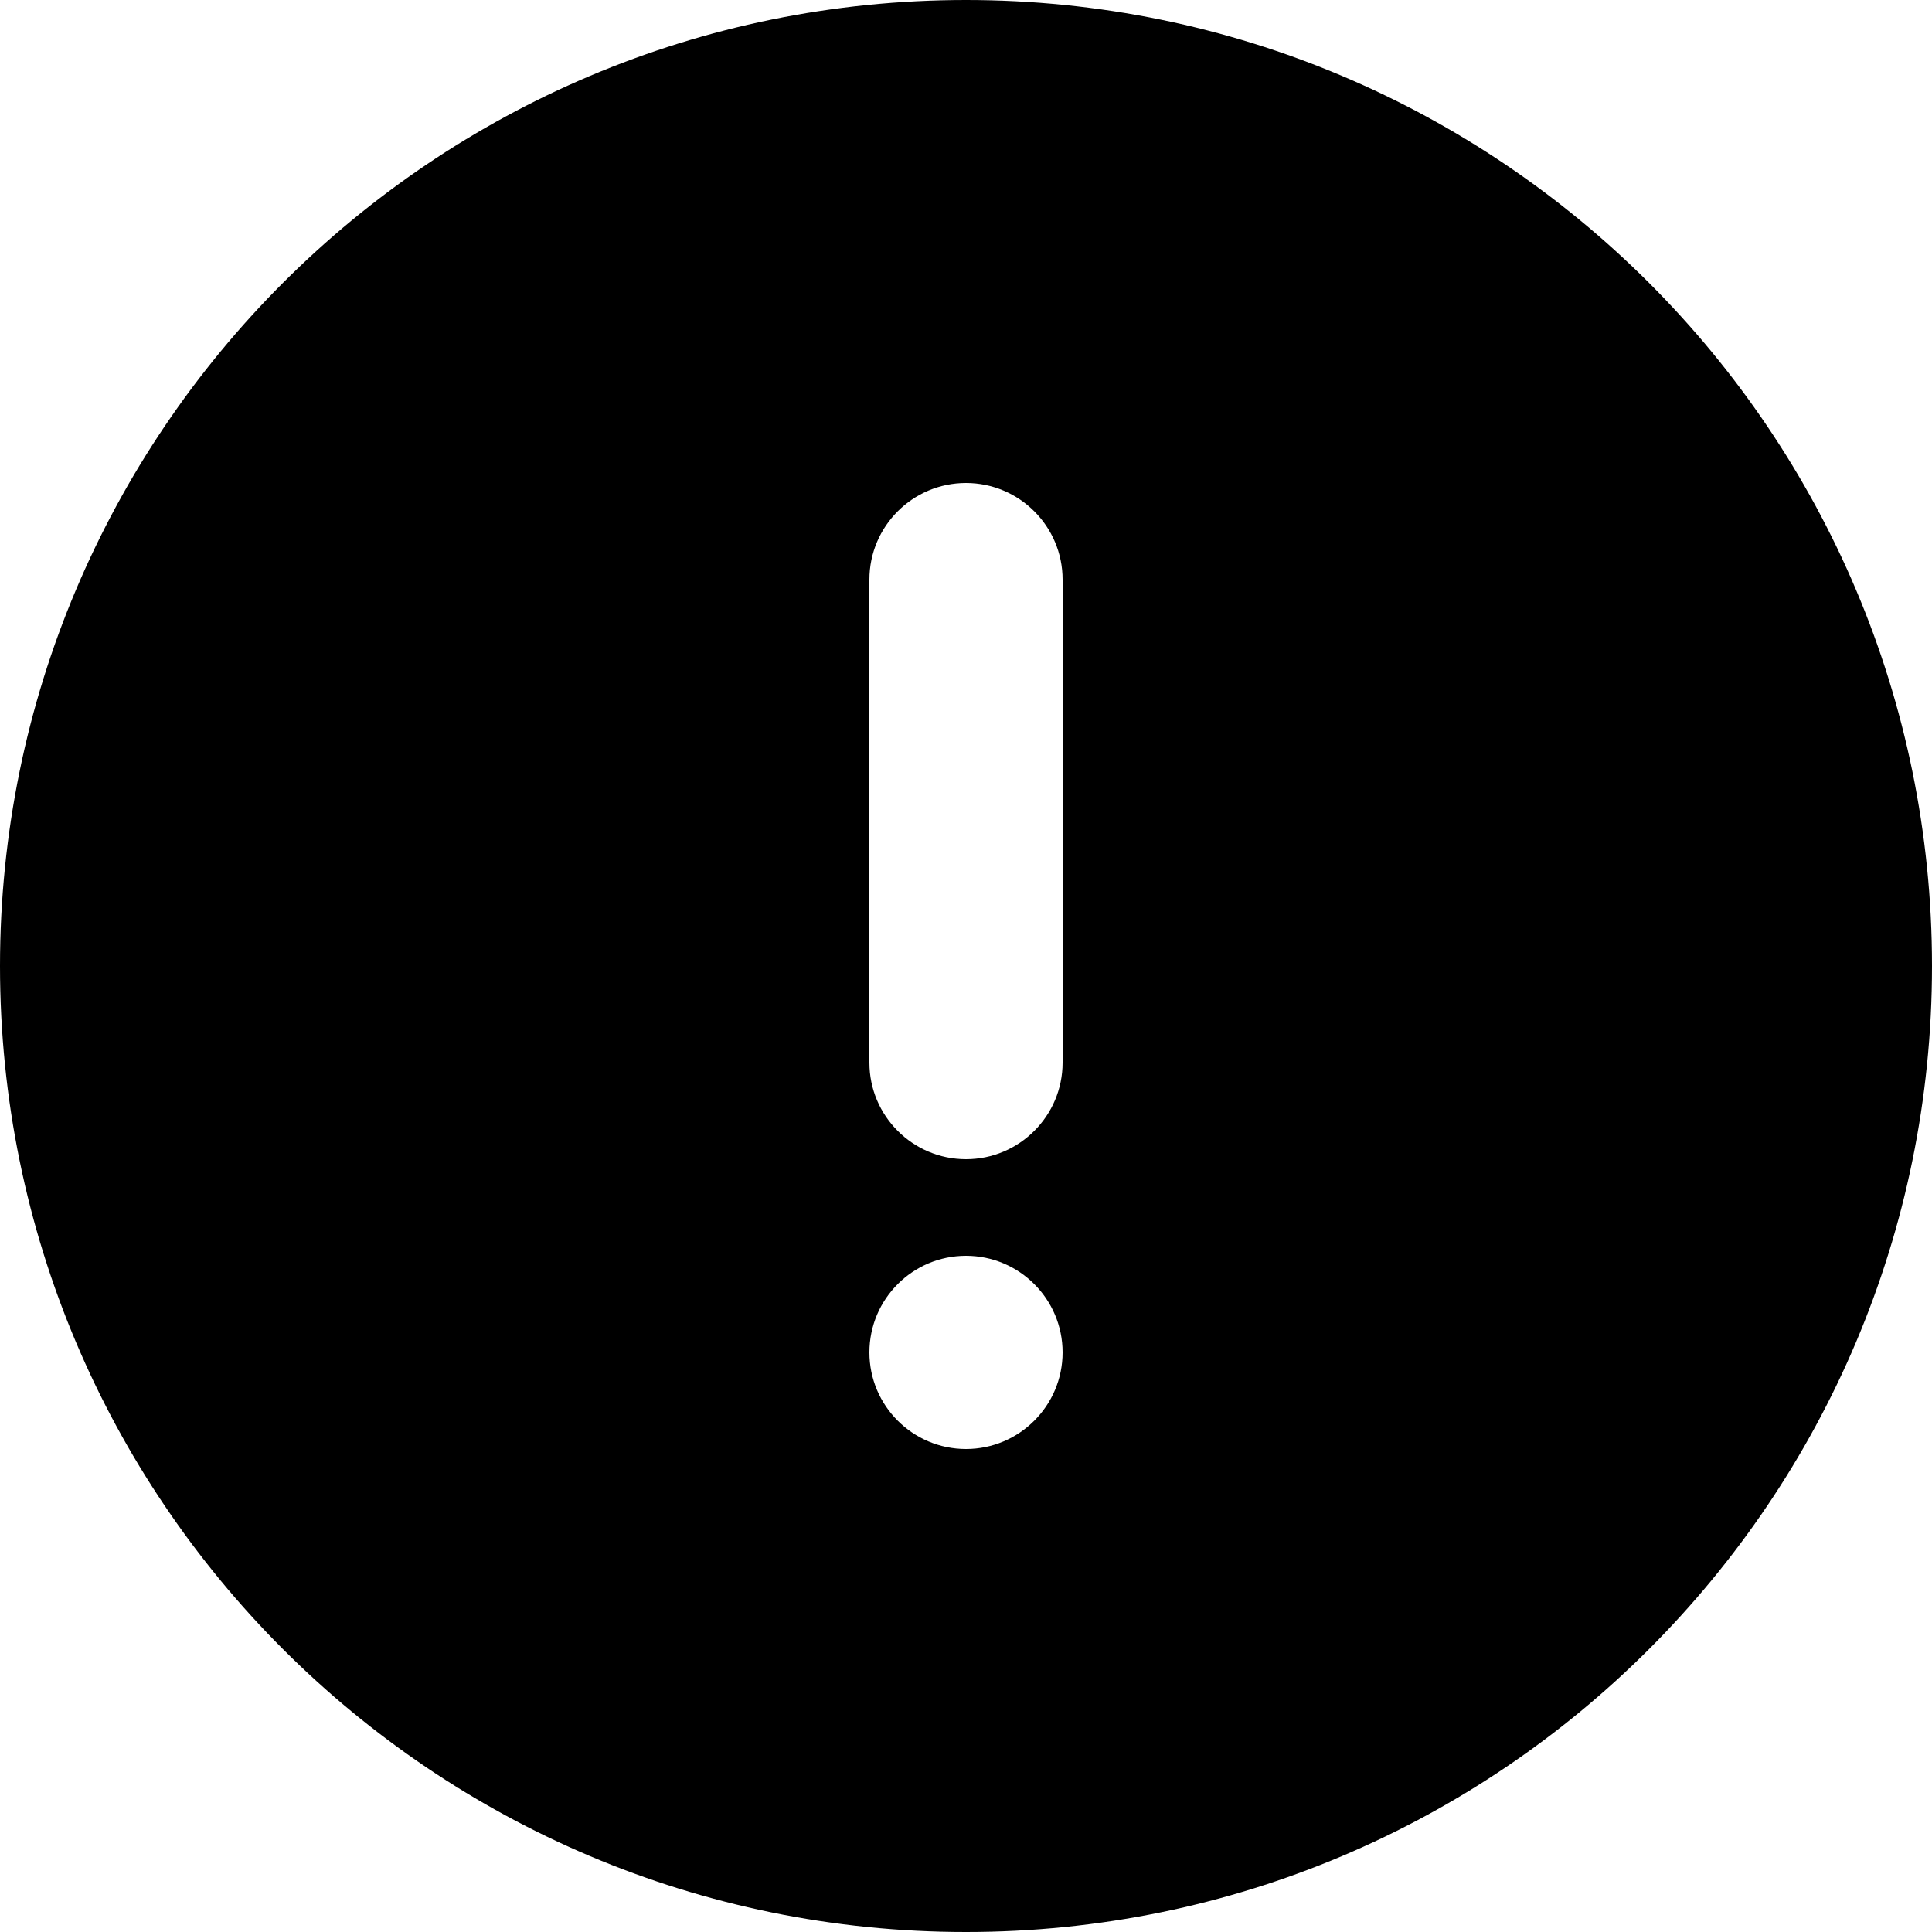 <svg width="12" height="12" viewBox="0 0 12 12" xmlns="http://www.w3.org/2000/svg">
  <path fill="currentColor" d="M6.6 6.6C6.6 6.931 6.331 7.2 6 7.2C5.669 7.2 5.4 6.931 5.4 6.6V3.6C5.4 3.269 5.669 3 6 3C6.331 3 6.6 3.269 6.6 3.6V6.6ZM6 9C5.669 9 5.4 8.731 5.4 8.4C5.4 8.069 5.669 7.8 6 7.8C6.331 7.8 6.6 8.069 6.6 8.4C6.6 8.731 6.331 9 6 9ZM6 0C2.686 0 0 2.686 0 6C0 9.314 2.686 12 6 12C9.314 12 12 9.314 12 6C12 2.686 9.314 0 6 0Z" />
</svg>